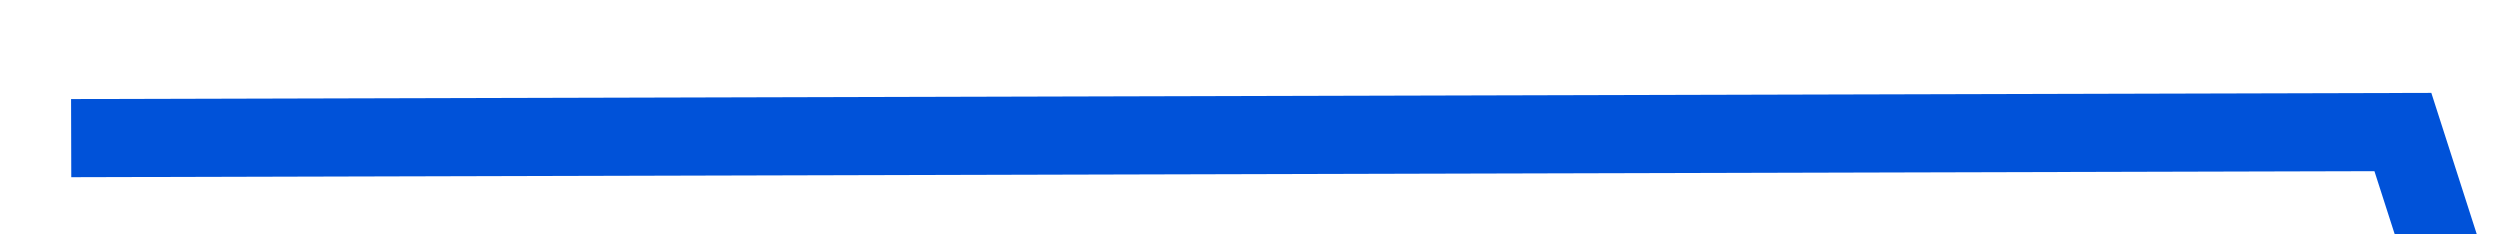 ﻿<?xml version="1.0" encoding="utf-8"?>
<svg version="1.1" xmlns:xlink="http://www.w3.org/1999/xlink" width="64px" height="6px" preserveAspectRatio="xMinYMid meet" viewBox="430 791 64 4" xmlns="http://www.w3.org/2000/svg">
  <g transform="matrix(0.809 0.588 -0.588 0.809 554.348 -120.107 )">
    <path d="M 0 162  L 48.188 126.783  L 96.375 162  L 144.562 105.652  L 192.75 112  L 240.938 112  L 289.125 56.348  L 337.312 42.261  L 385.5 91.565  L 433.688 70.435  L 481.875 0  L 530.062 84.522  L 578.25 119  L 626.438 119  L 674.625 98.609  L 722.812 126.783  L 771 119.739  " stroke-width="2" stroke-dasharray="0" stroke="rgba(0, 82, 217, 1)" fill="none" transform="matrix(1 0 0 1 438 649 )" class="stroke" />
  </g>
</svg>